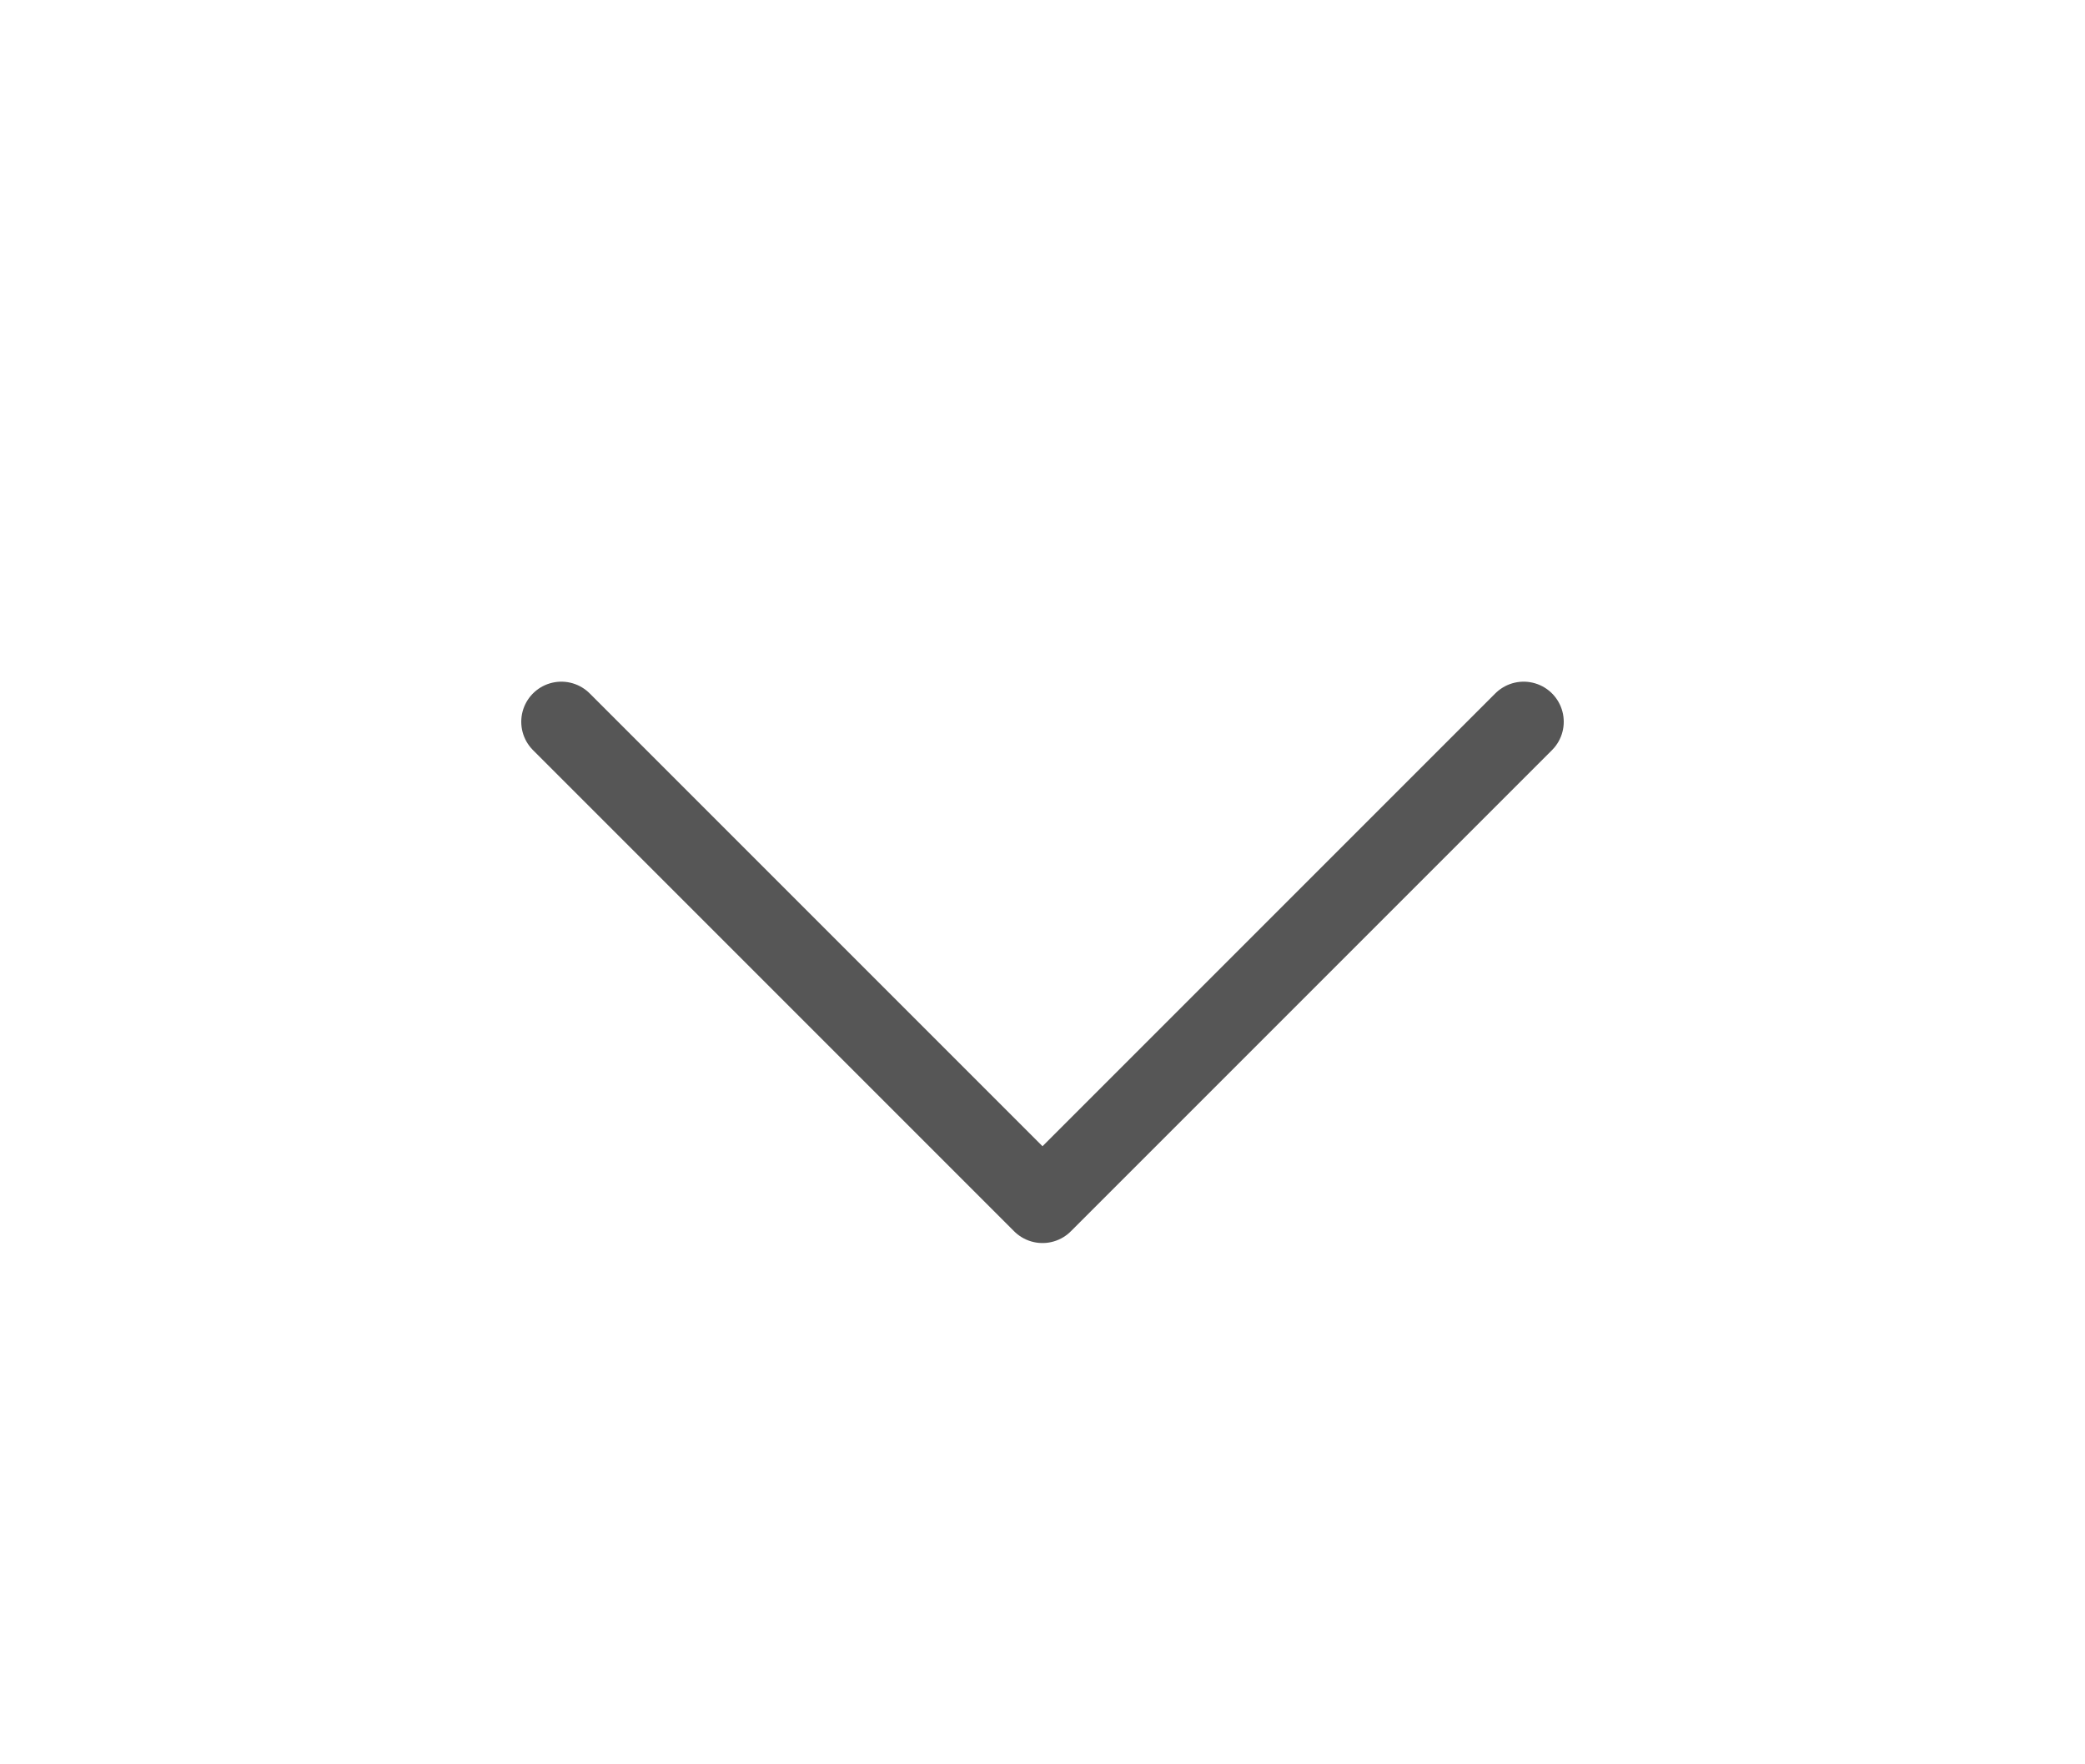 <svg width="26" height="22" viewBox="0 0 26 22" fill="none" xmlns="http://www.w3.org/2000/svg">
<path d="M7 9L13 15L7 9ZM19 9L13 15L19 9Z" stroke="#565656" stroke-linecap="round" stroke-linejoin="round"/>
</svg>
